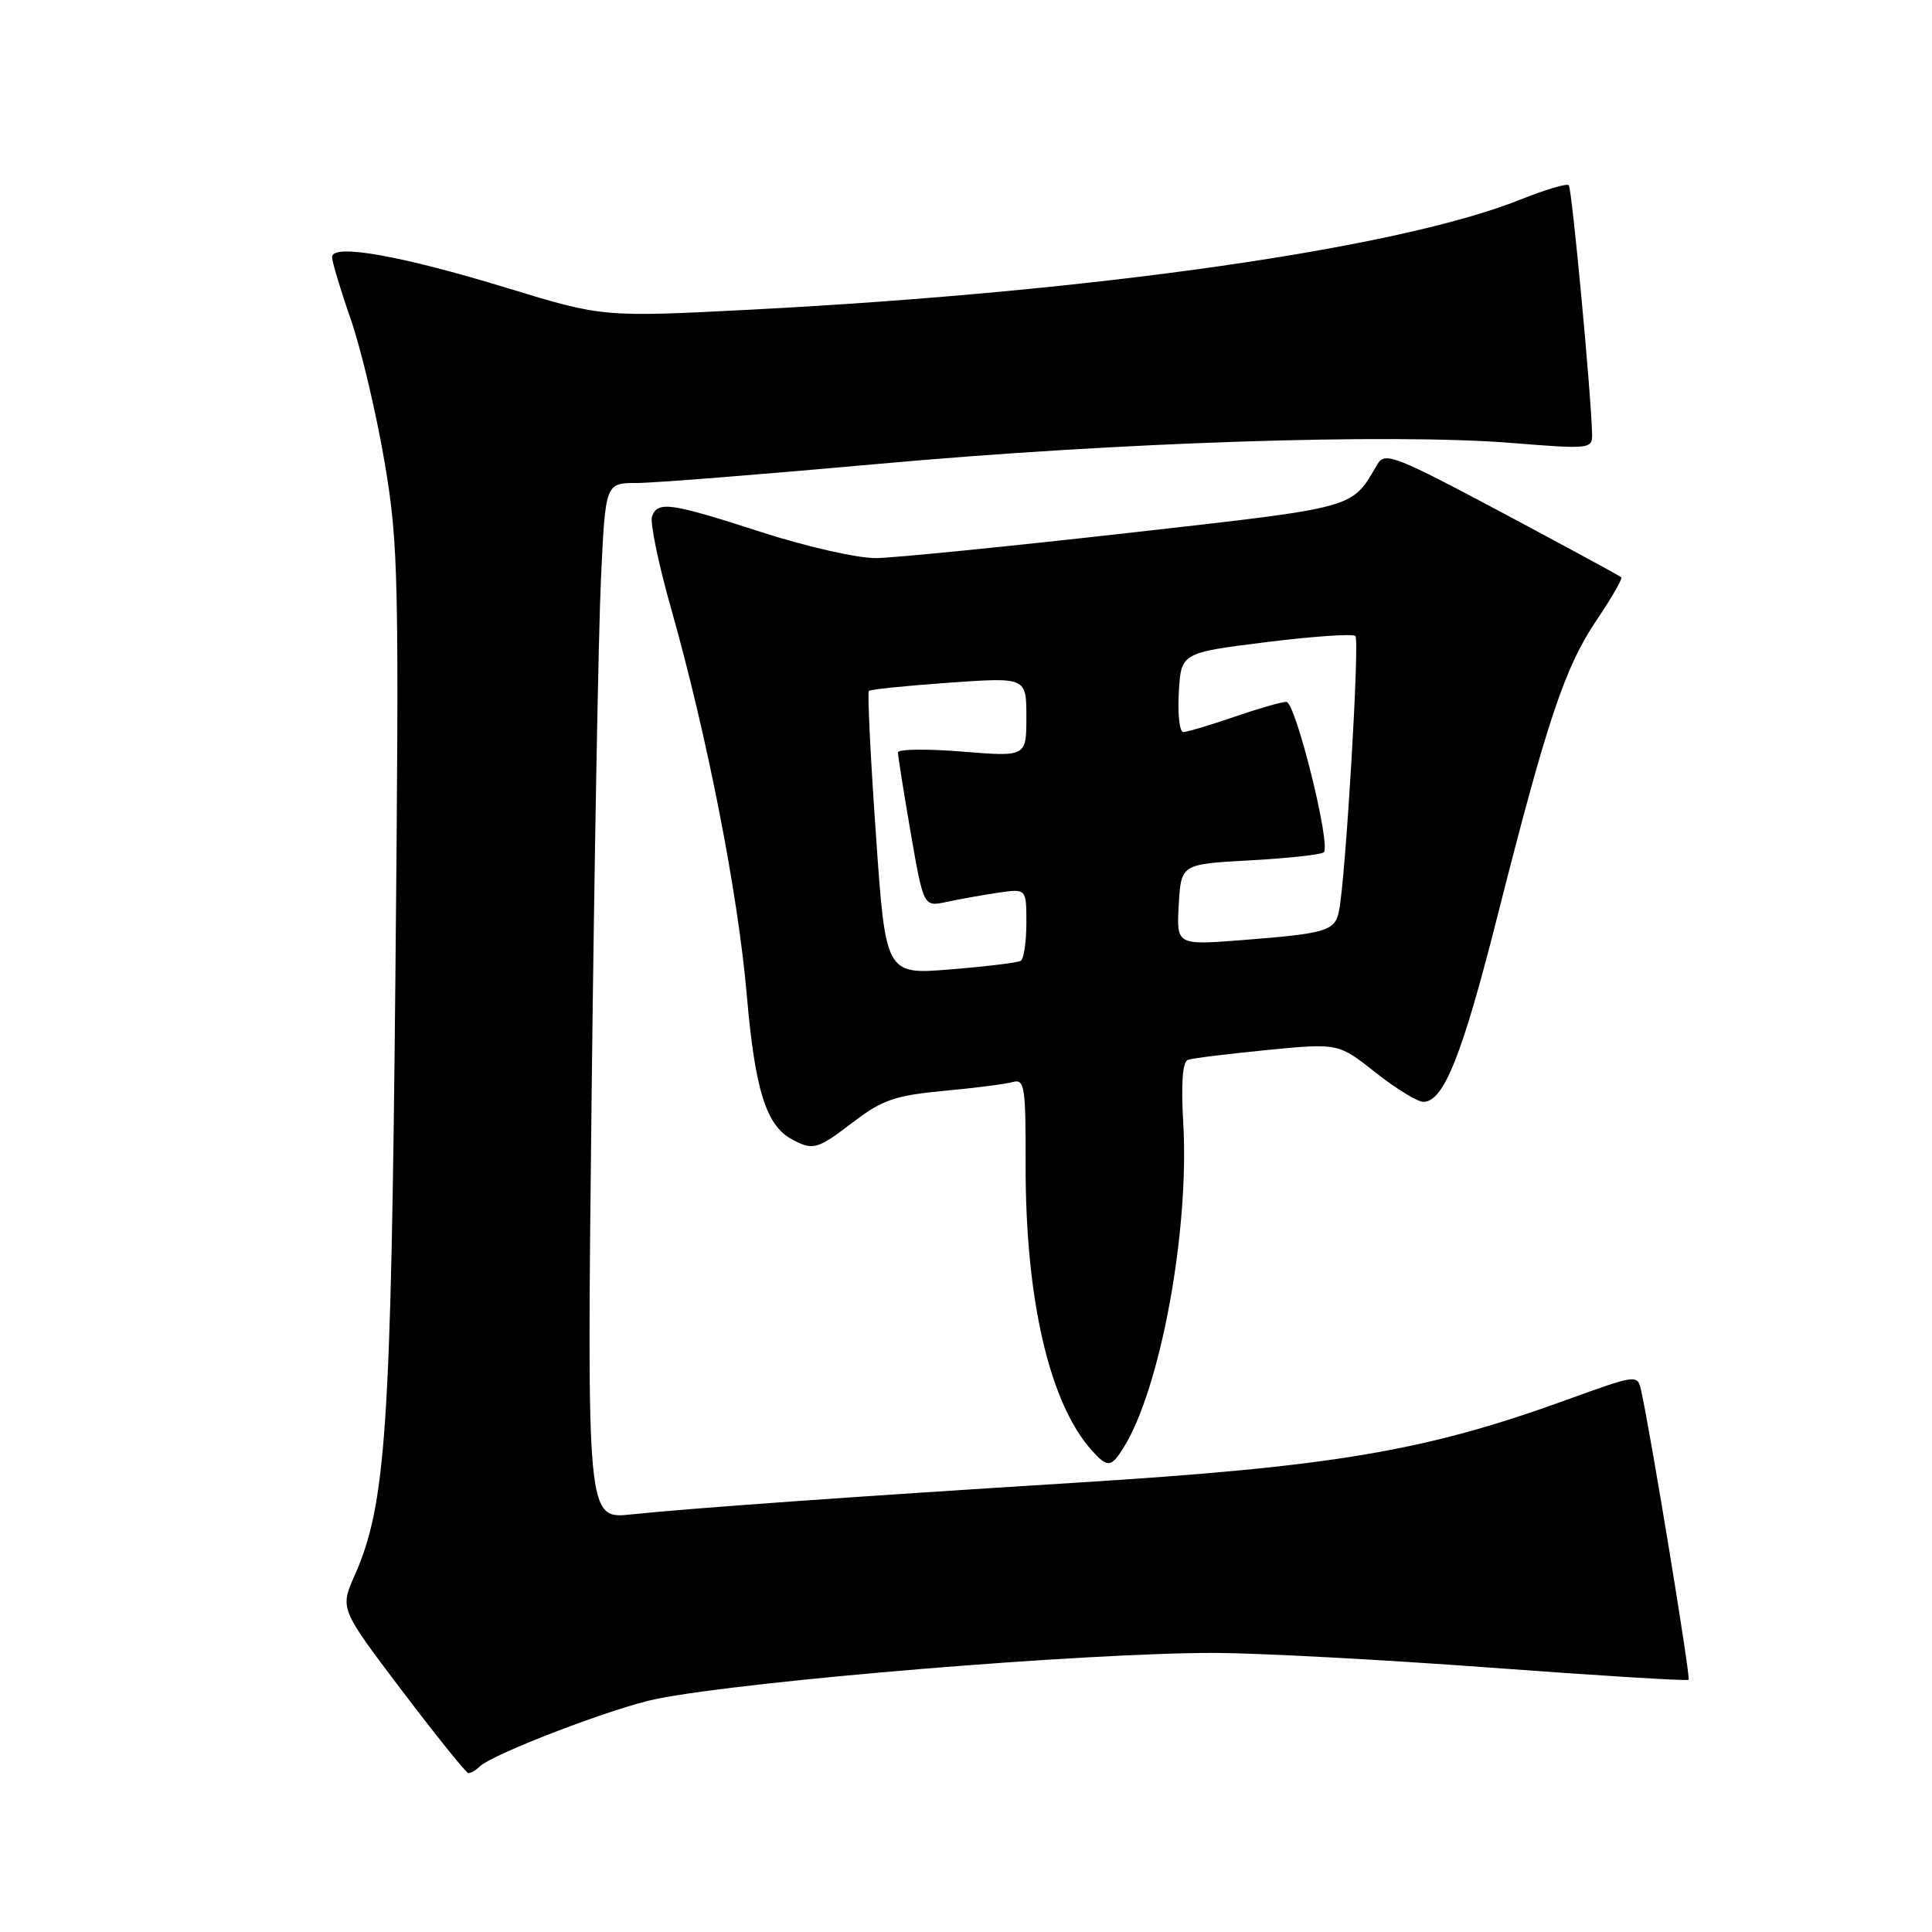 <?xml version="1.0" encoding="UTF-8" standalone="no"?>
<!DOCTYPE svg PUBLIC "-//W3C//DTD SVG 1.1//EN" "http://www.w3.org/Graphics/SVG/1.1/DTD/svg11.dtd" >
<svg xmlns="http://www.w3.org/2000/svg" xmlns:xlink="http://www.w3.org/1999/xlink" version="1.1" viewBox="0 0 256 256">
 <g >
 <path fill="currentColor"
d=" M 63.55 234.08 C 65.30 232.39 81.43 226.22 87.00 225.11 C 99.36 222.66 143.94 218.99 161.00 219.02 C 166.78 219.04 183.18 219.91 197.47 220.97 C 211.75 222.03 223.58 222.76 223.75 222.58 C 224.04 222.30 218.76 190.16 217.47 184.30 C 216.98 182.09 216.98 182.09 207.58 185.49 C 188.73 192.32 176.70 194.34 142.21 196.49 C 113.15 198.30 91.42 199.85 83.63 200.67 C 77.76 201.29 77.76 201.29 78.39 145.39 C 78.74 114.65 79.30 83.76 79.63 76.75 C 80.22 64.00 80.22 64.00 84.36 64.00 C 86.64 64.00 101.10 62.85 116.50 61.46 C 148.07 58.60 184.21 57.41 200.25 58.69 C 210.67 59.53 211.00 59.49 210.96 57.53 C 210.85 52.36 208.29 24.95 207.87 24.54 C 207.61 24.28 204.72 25.14 201.45 26.45 C 185.32 32.91 145.22 38.65 99.69 41.02 C 79.89 42.04 79.89 42.04 67.19 38.16 C 53.13 33.86 44.00 32.24 44.00 34.06 C 44.00 34.68 45.12 38.41 46.49 42.34 C 47.85 46.28 49.86 54.76 50.95 61.18 C 52.81 72.17 52.90 76.22 52.39 129.68 C 51.81 189.48 51.14 199.38 46.99 208.76 C 45.04 213.16 45.04 213.16 53.27 224.03 C 57.80 230.00 61.75 234.91 62.05 234.94 C 62.35 234.98 63.03 234.59 63.55 234.08 Z  M 148.88 191.82 C 153.76 184.00 157.61 163.11 156.79 148.88 C 156.48 143.56 156.69 140.68 157.41 140.43 C 158.01 140.22 162.74 139.64 167.92 139.13 C 177.34 138.22 177.34 138.22 182.26 142.11 C 184.97 144.25 187.82 146.00 188.60 146.00 C 191.30 146.00 193.75 139.86 198.47 121.20 C 205.00 95.44 207.37 88.35 211.56 82.17 C 213.54 79.23 215.01 76.68 214.83 76.50 C 214.65 76.31 207.54 72.46 199.05 67.93 C 185.01 60.45 183.50 59.85 182.55 61.46 C 178.99 67.48 180.25 67.14 149.40 70.63 C 133.50 72.42 118.52 73.92 116.10 73.95 C 113.65 73.98 106.87 72.44 100.86 70.50 C 88.82 66.61 87.18 66.37 86.40 68.41 C 86.10 69.18 87.24 74.69 88.93 80.66 C 93.72 97.58 97.78 118.34 98.95 131.81 C 100.04 144.43 101.51 149.13 104.94 150.97 C 107.76 152.48 108.28 152.33 113.13 148.62 C 116.91 145.74 118.66 145.15 125.03 144.55 C 129.14 144.17 133.27 143.64 134.21 143.37 C 135.76 142.94 135.92 143.99 135.90 154.19 C 135.84 172.10 139.06 185.99 144.70 192.22 C 146.77 194.51 147.23 194.46 148.88 191.82 Z  M 116.06 110.53 C 115.34 100.29 114.93 91.75 115.13 91.55 C 115.33 91.35 120.11 90.86 125.75 90.46 C 136.00 89.74 136.00 89.74 136.00 95.01 C 136.00 100.28 136.00 100.28 127.50 99.59 C 122.83 99.21 118.99 99.26 118.98 99.70 C 118.98 100.14 119.74 104.93 120.67 110.34 C 122.38 120.17 122.38 120.17 125.44 119.51 C 127.12 119.14 130.19 118.60 132.25 118.29 C 136.00 117.74 136.00 117.74 136.00 122.31 C 136.00 124.82 135.66 127.08 135.25 127.32 C 134.84 127.56 130.64 128.07 125.93 128.45 C 117.35 129.15 117.35 129.15 116.06 110.53 Z  M 156.19 119.87 C 156.50 114.50 156.50 114.50 165.67 114.00 C 170.72 113.72 175.10 113.24 175.41 112.93 C 176.38 111.95 171.66 93.00 170.45 93.00 C 169.82 93.00 166.70 93.90 163.50 95.00 C 160.30 96.10 157.28 97.00 156.79 97.00 C 156.30 97.00 156.03 94.64 156.20 91.75 C 156.50 86.50 156.50 86.50 167.76 85.09 C 173.95 84.32 179.28 83.95 179.60 84.27 C 180.18 84.84 178.30 116.37 177.43 120.68 C 176.90 123.36 175.80 123.69 164.69 124.56 C 155.89 125.25 155.89 125.25 156.19 119.87 Z "/>
</g>
</svg>